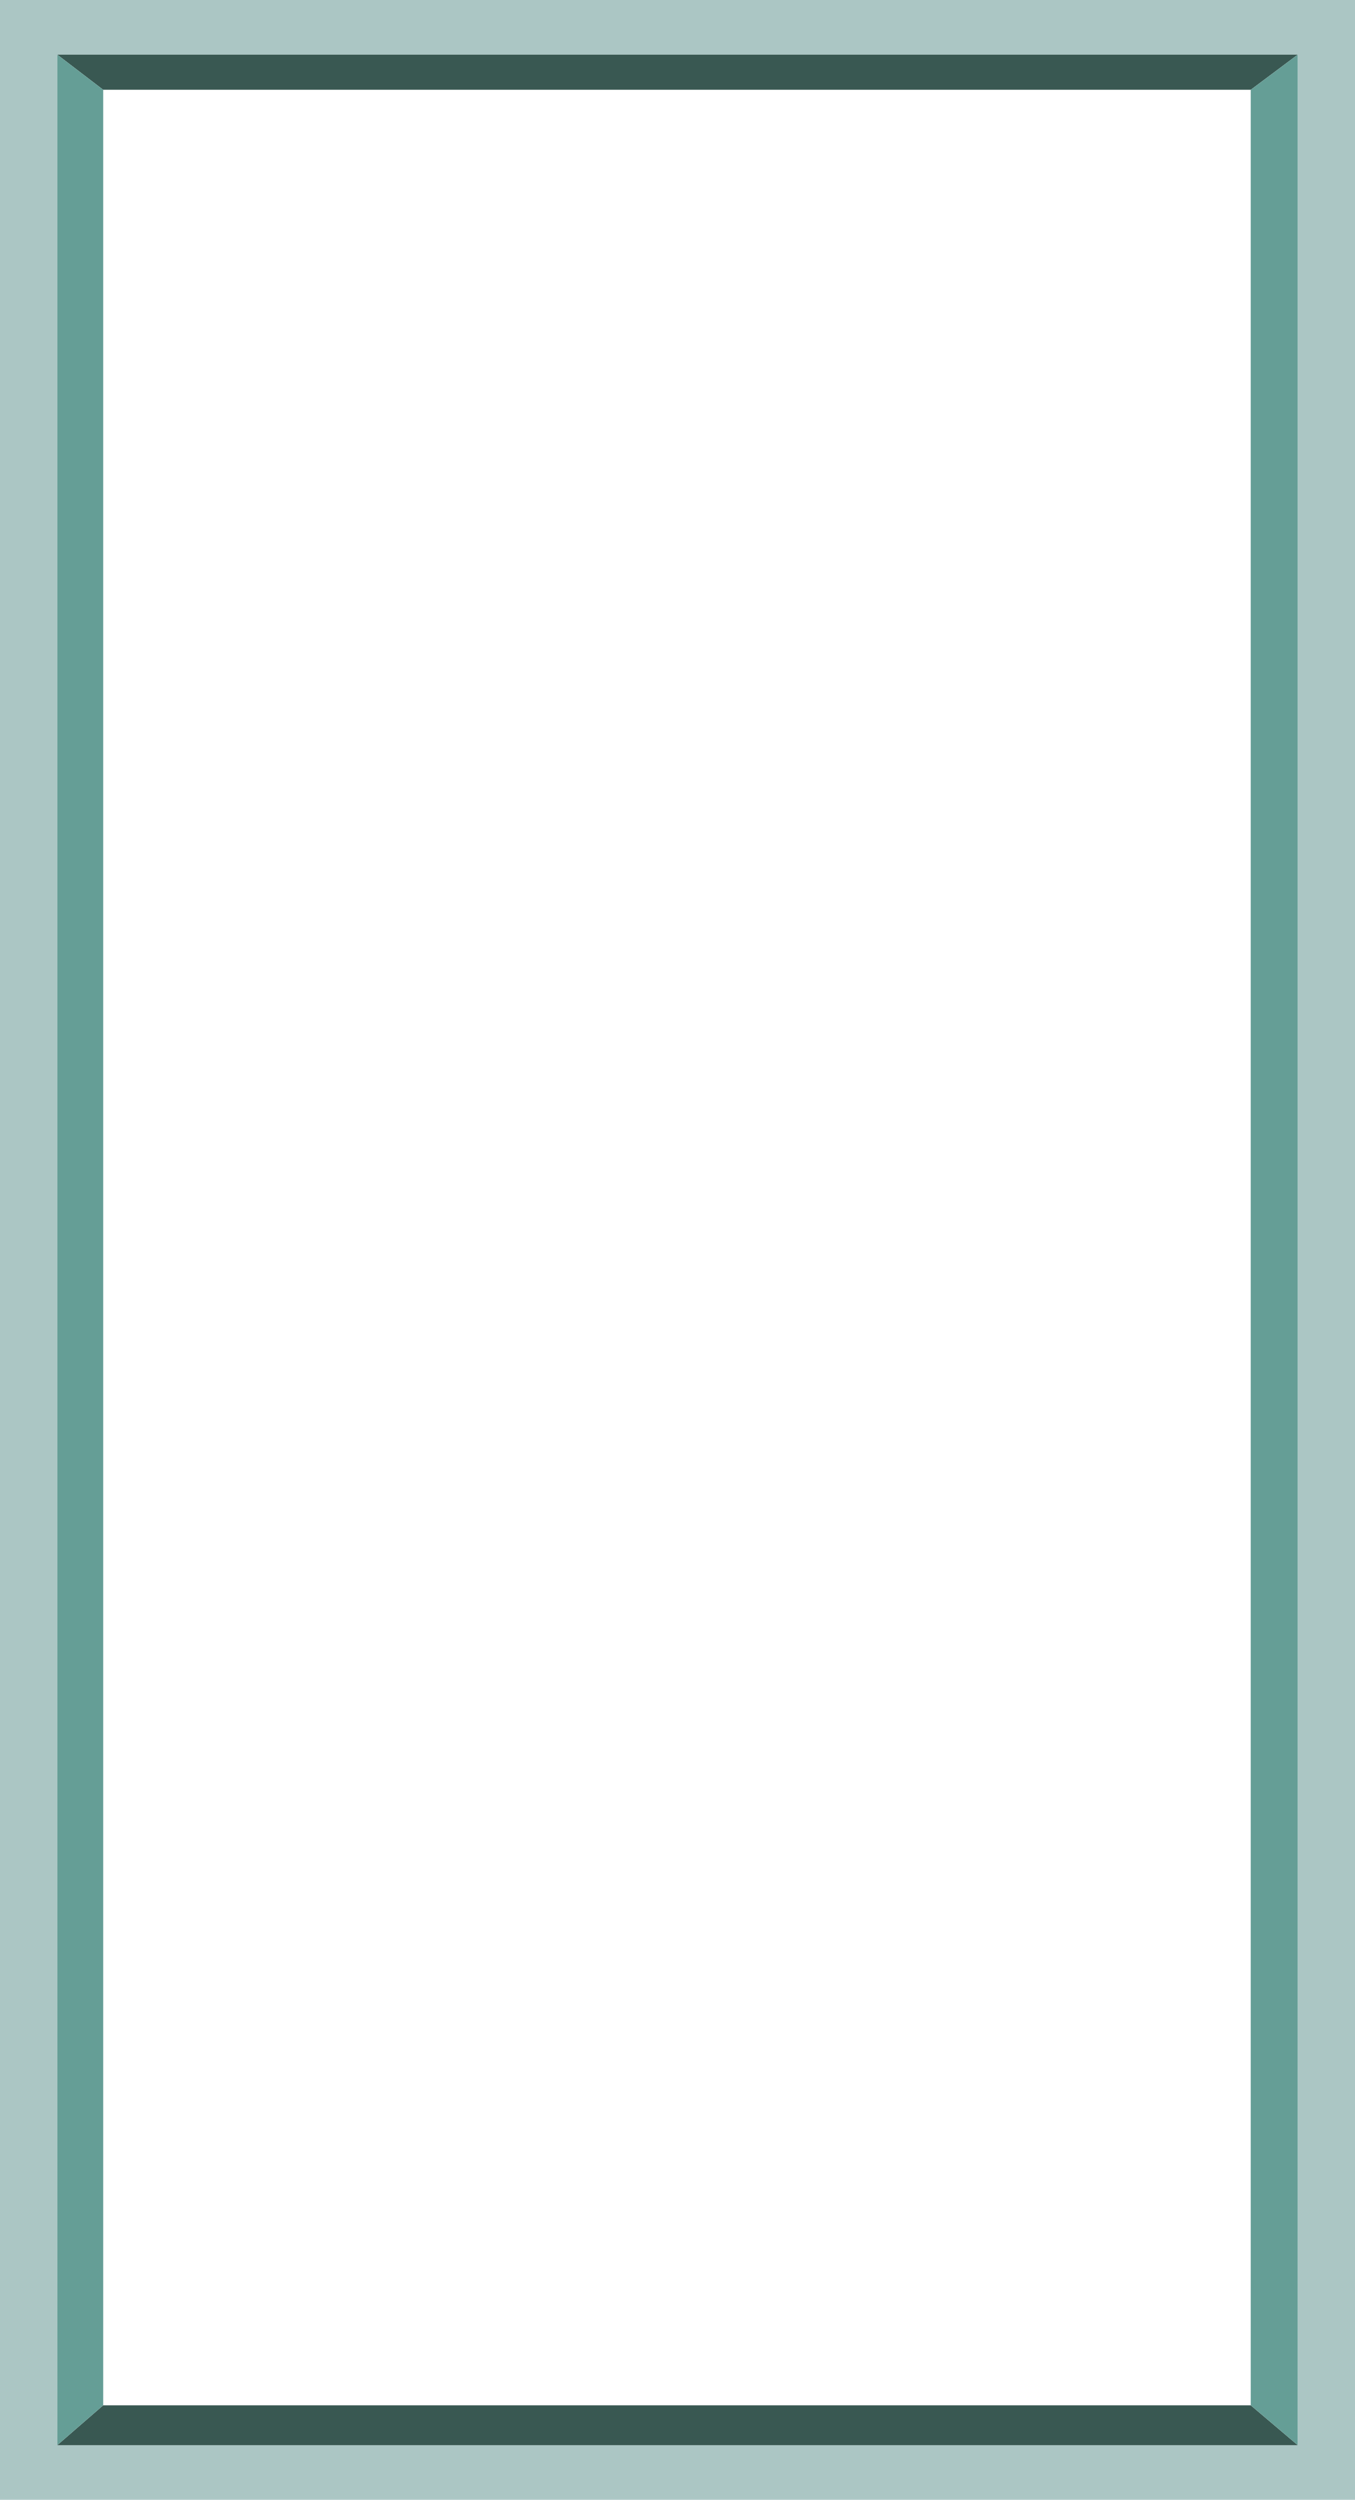<svg id="圖層_1" data-name="圖層 1" xmlns="http://www.w3.org/2000/svg" viewBox="0 0 820.66 1513.83">
  <defs>
    <style>
      .cls-1 {
        fill: #abc6c4;
      }

      .cls-2 {
        fill: #395852;
      }

      .cls-3 {
        fill: #659e96;
      }
    </style>
  </defs>
  <title>windowFrame_under576</title>
  <path class="cls-1" d="M0,0V1513.83H820.66V0ZM786,1480.75H34.68V33.08H786Z"/>
  <polygon class="cls-2" points="757.51 54.37 785.98 33.08 34.68 33.08 62.51 54.37 757.51 54.37"/>
  <polygon class="cls-2" points="62.51 1456.62 34.68 1480.75 785.98 1480.75 757.51 1456.62 62.51 1456.62"/>
  <polygon class="cls-3" points="62.51 54.37 34.68 33.08 34.68 1480.75 62.51 1456.62 62.51 54.37"/>
  <polygon class="cls-3" points="757.51 54.37 757.51 1456.62 785.98 1480.75 785.98 33.08 757.51 54.37"/>
</svg>
